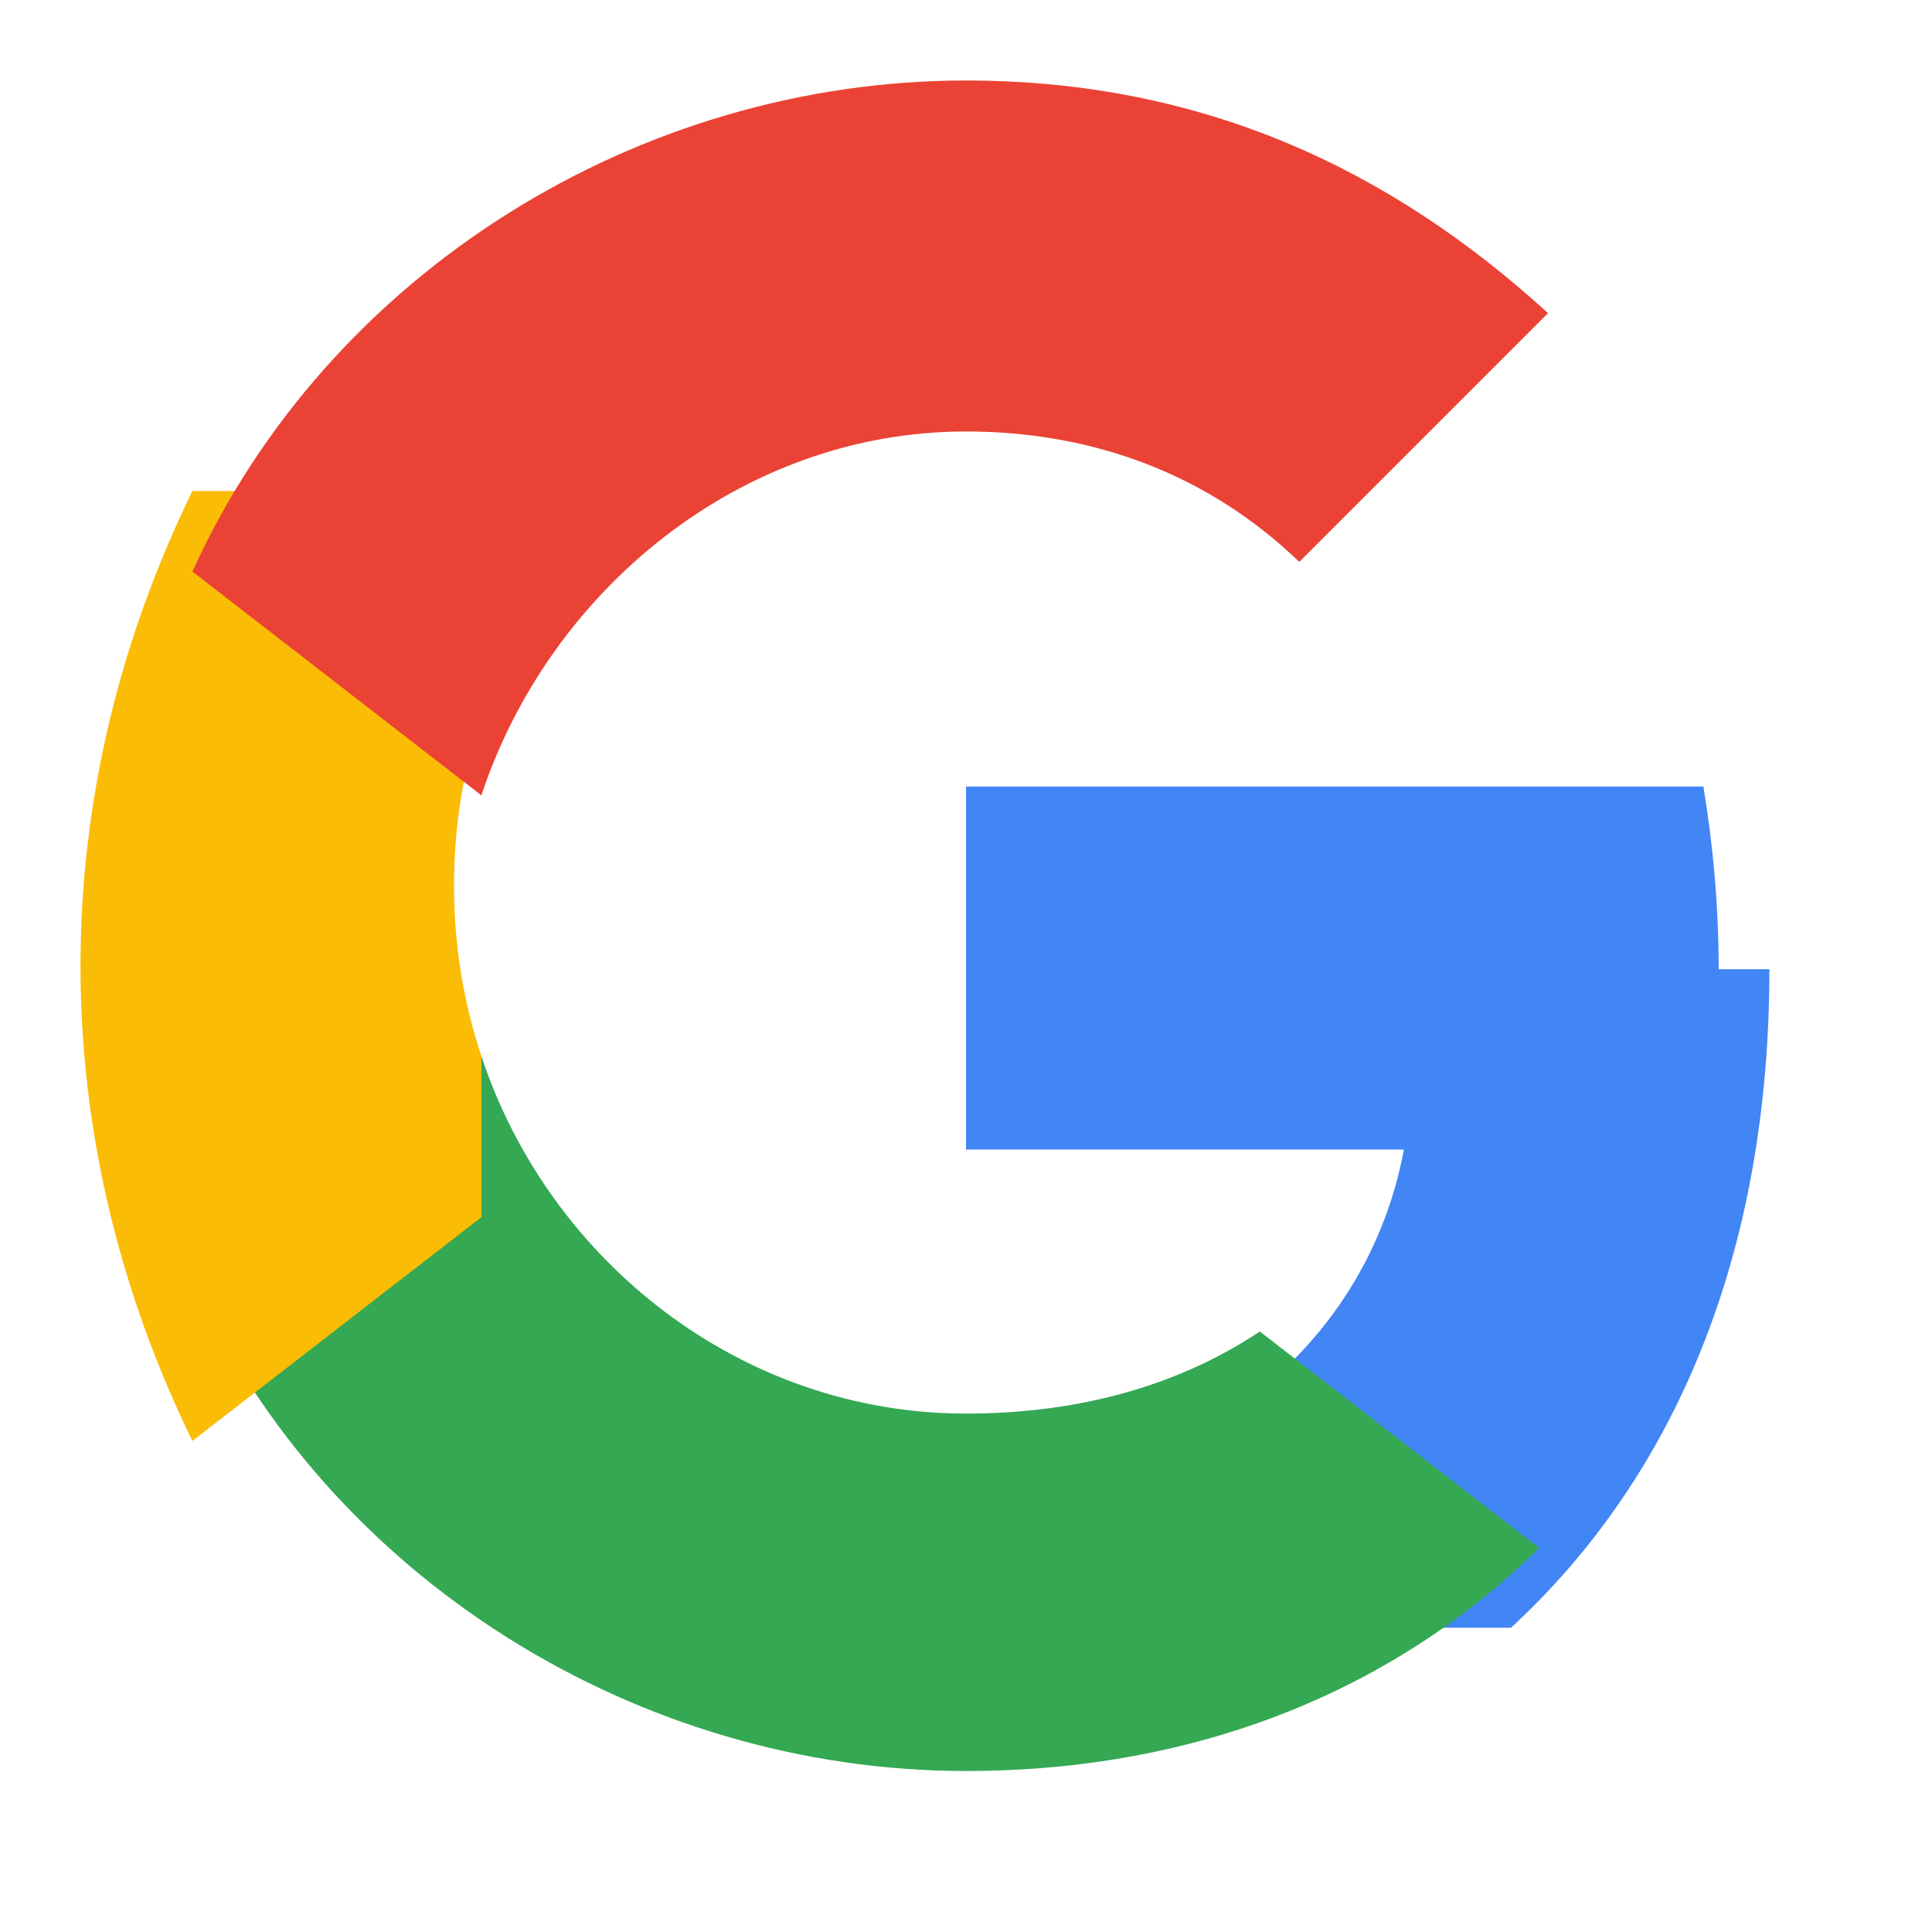 <svg xmlns="http://www.w3.org/2000/svg" viewBox="0 0 24 24" width="24" height="24">
  <path fill="#4285F4" d="M21.35 12.04c0-.79-.07-1.54-.19-2.27H12v4.51h5.44c-.25 1.34-1.01 2.48-2.14 3.25v2.69h3.47c2.04-1.88 3.21-4.65 3.21-8.18z"/>
  <path fill="#34A853" d="M12 22c2.9 0 5.34-1.02 7.12-2.77l-3.47-2.69c-.96.64-2.18 1.02-3.65 1.02-2.8 0-5.18-1.9-6.02-4.44H2.39v2.78C4.08 19.62 7.94 22 12 22z"/>
  <path fill="#FBBC05" d="M5.98 13.12c-.22-.66-.34-1.37-.34-2.12s.12-1.46.34-2.12V6.1H2.39C1.51 7.9 1 9.9 1 12s.51 4.1 1.39 5.9l3.59-2.78z"/>
  <path fill="#EA4335" d="M12 5.36c1.59 0 3.02.54 4.14 1.62l3.09-3.09C17.26 2.09 14.92 1 12 1 7.94 1 4.08 3.38 2.39 7.1l3.59 2.78c.84-2.54 3.22-4.52 6.02-4.52z"/>
</svg> 